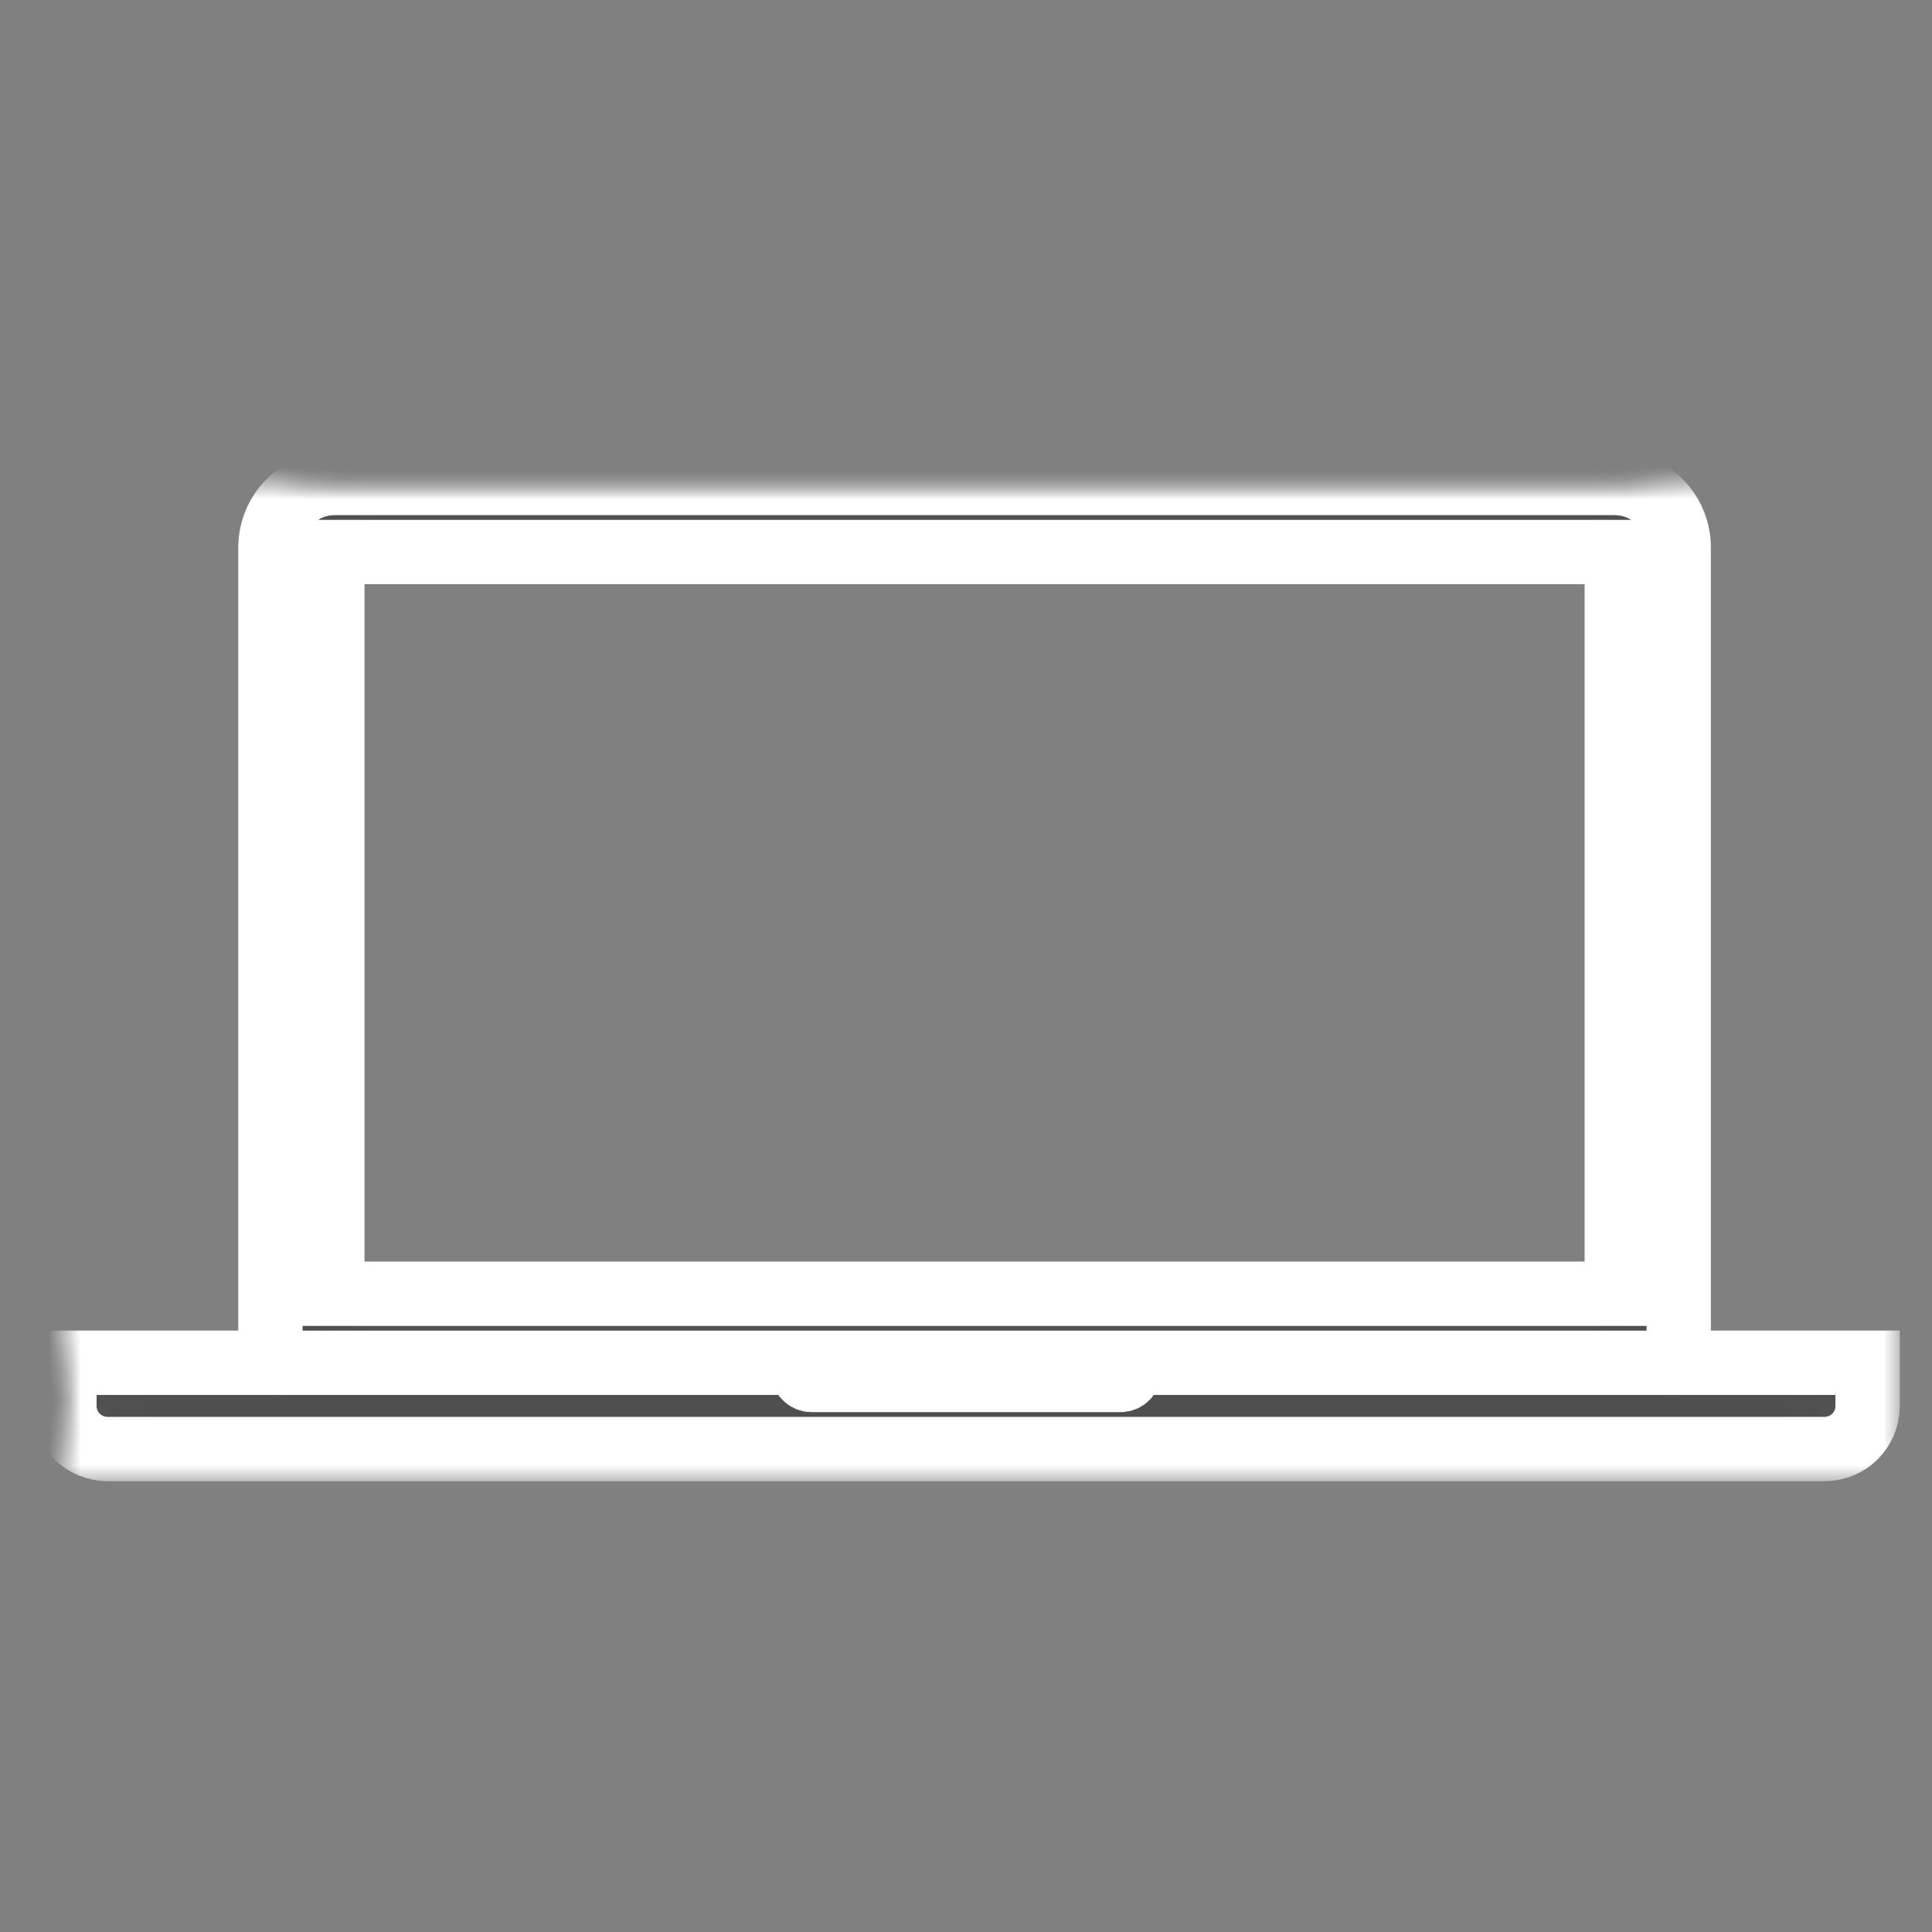 <?xml version="1.0" encoding="UTF-8"?>
<svg width="60px" height="60px" viewBox="0 0 60 60" version="1.1" xmlns="http://www.w3.org/2000/svg" xmlns:xlink="http://www.w3.org/1999/xlink">
    <rect x="0" y="0" width="60" height="60" fill="#808080" stroke="none"/>
    <!-- Generator: Sketch 42 (36781) - http://www.bohemiancoding.com/sketch -->
    <title>Square/Macbook</title>
    <desc>Created with Sketch.</desc>
    <defs>
        <path d="M6.4,2.009 C6.4,0.899 7.293,0 8.393,0 L48.141,0 C49.241,0 50.133,0.893 50.133,2.009 L50.133,26.317 C50.133,26.872 49.686,27.321 49.138,27.321 L7.396,27.321 C6.846,27.321 6.4,26.87 6.4,26.317 L6.4,2.009 Z M0,27.321 L56,27.321 L56,28.661 C56,29.4 55.409,30 54.657,30 L1.343,30 C0.601,30 0,29.406 0,28.661 L0,27.321 Z M22.933,27.321 L22.933,27.589 C22.933,27.733 23.055,27.857 23.204,27.857 L32.796,27.857 C32.953,27.857 33.067,27.737 33.067,27.589 L33.067,27.321 L22.933,27.321 Z M8.321,2.143 L8.321,25.179 L48.212,25.179 L48.212,2.143 L8.321,2.143 Z" id="path-1"></path>
        <mask id="mask-2" maskContentUnits="userSpaceOnUse" maskUnits="objectBoundingBox" x="0" y="0" width="56" height="30" fill="white">
            <use xlink:href="#path-1"></use>
        </mask>
        <mask id="mask-3" maskContentUnits="userSpaceOnUse" maskUnits="objectBoundingBox" x="-1" y="-1" width="58" height="32">
            <rect x="-1" y="-1" width="58" height="32" fill="white"></rect>
            <use xlink:href="#path-1" fill="black"></use>
        </mask>
    </defs>
    <g id="Symbols" stroke="none" stroke-width="1" fill="none" fill-rule="evenodd">
        <g id="Square/Macbook" stroke-width="2">
            <g id="Icon/Macbook" transform="translate(2, 15)">
                <g id="Macbook">
                    <use stroke="#000000" mask="url(#mask-2)" fill="#4F4F4F" fill-rule="evenodd" xlink:href="#path-1"></use>
                    <use stroke="#FFFFFF" mask="url(#mask-3)" xlink:href="#path-1"></use>
                </g>
            </g>
        </g>
    </g>
</svg>